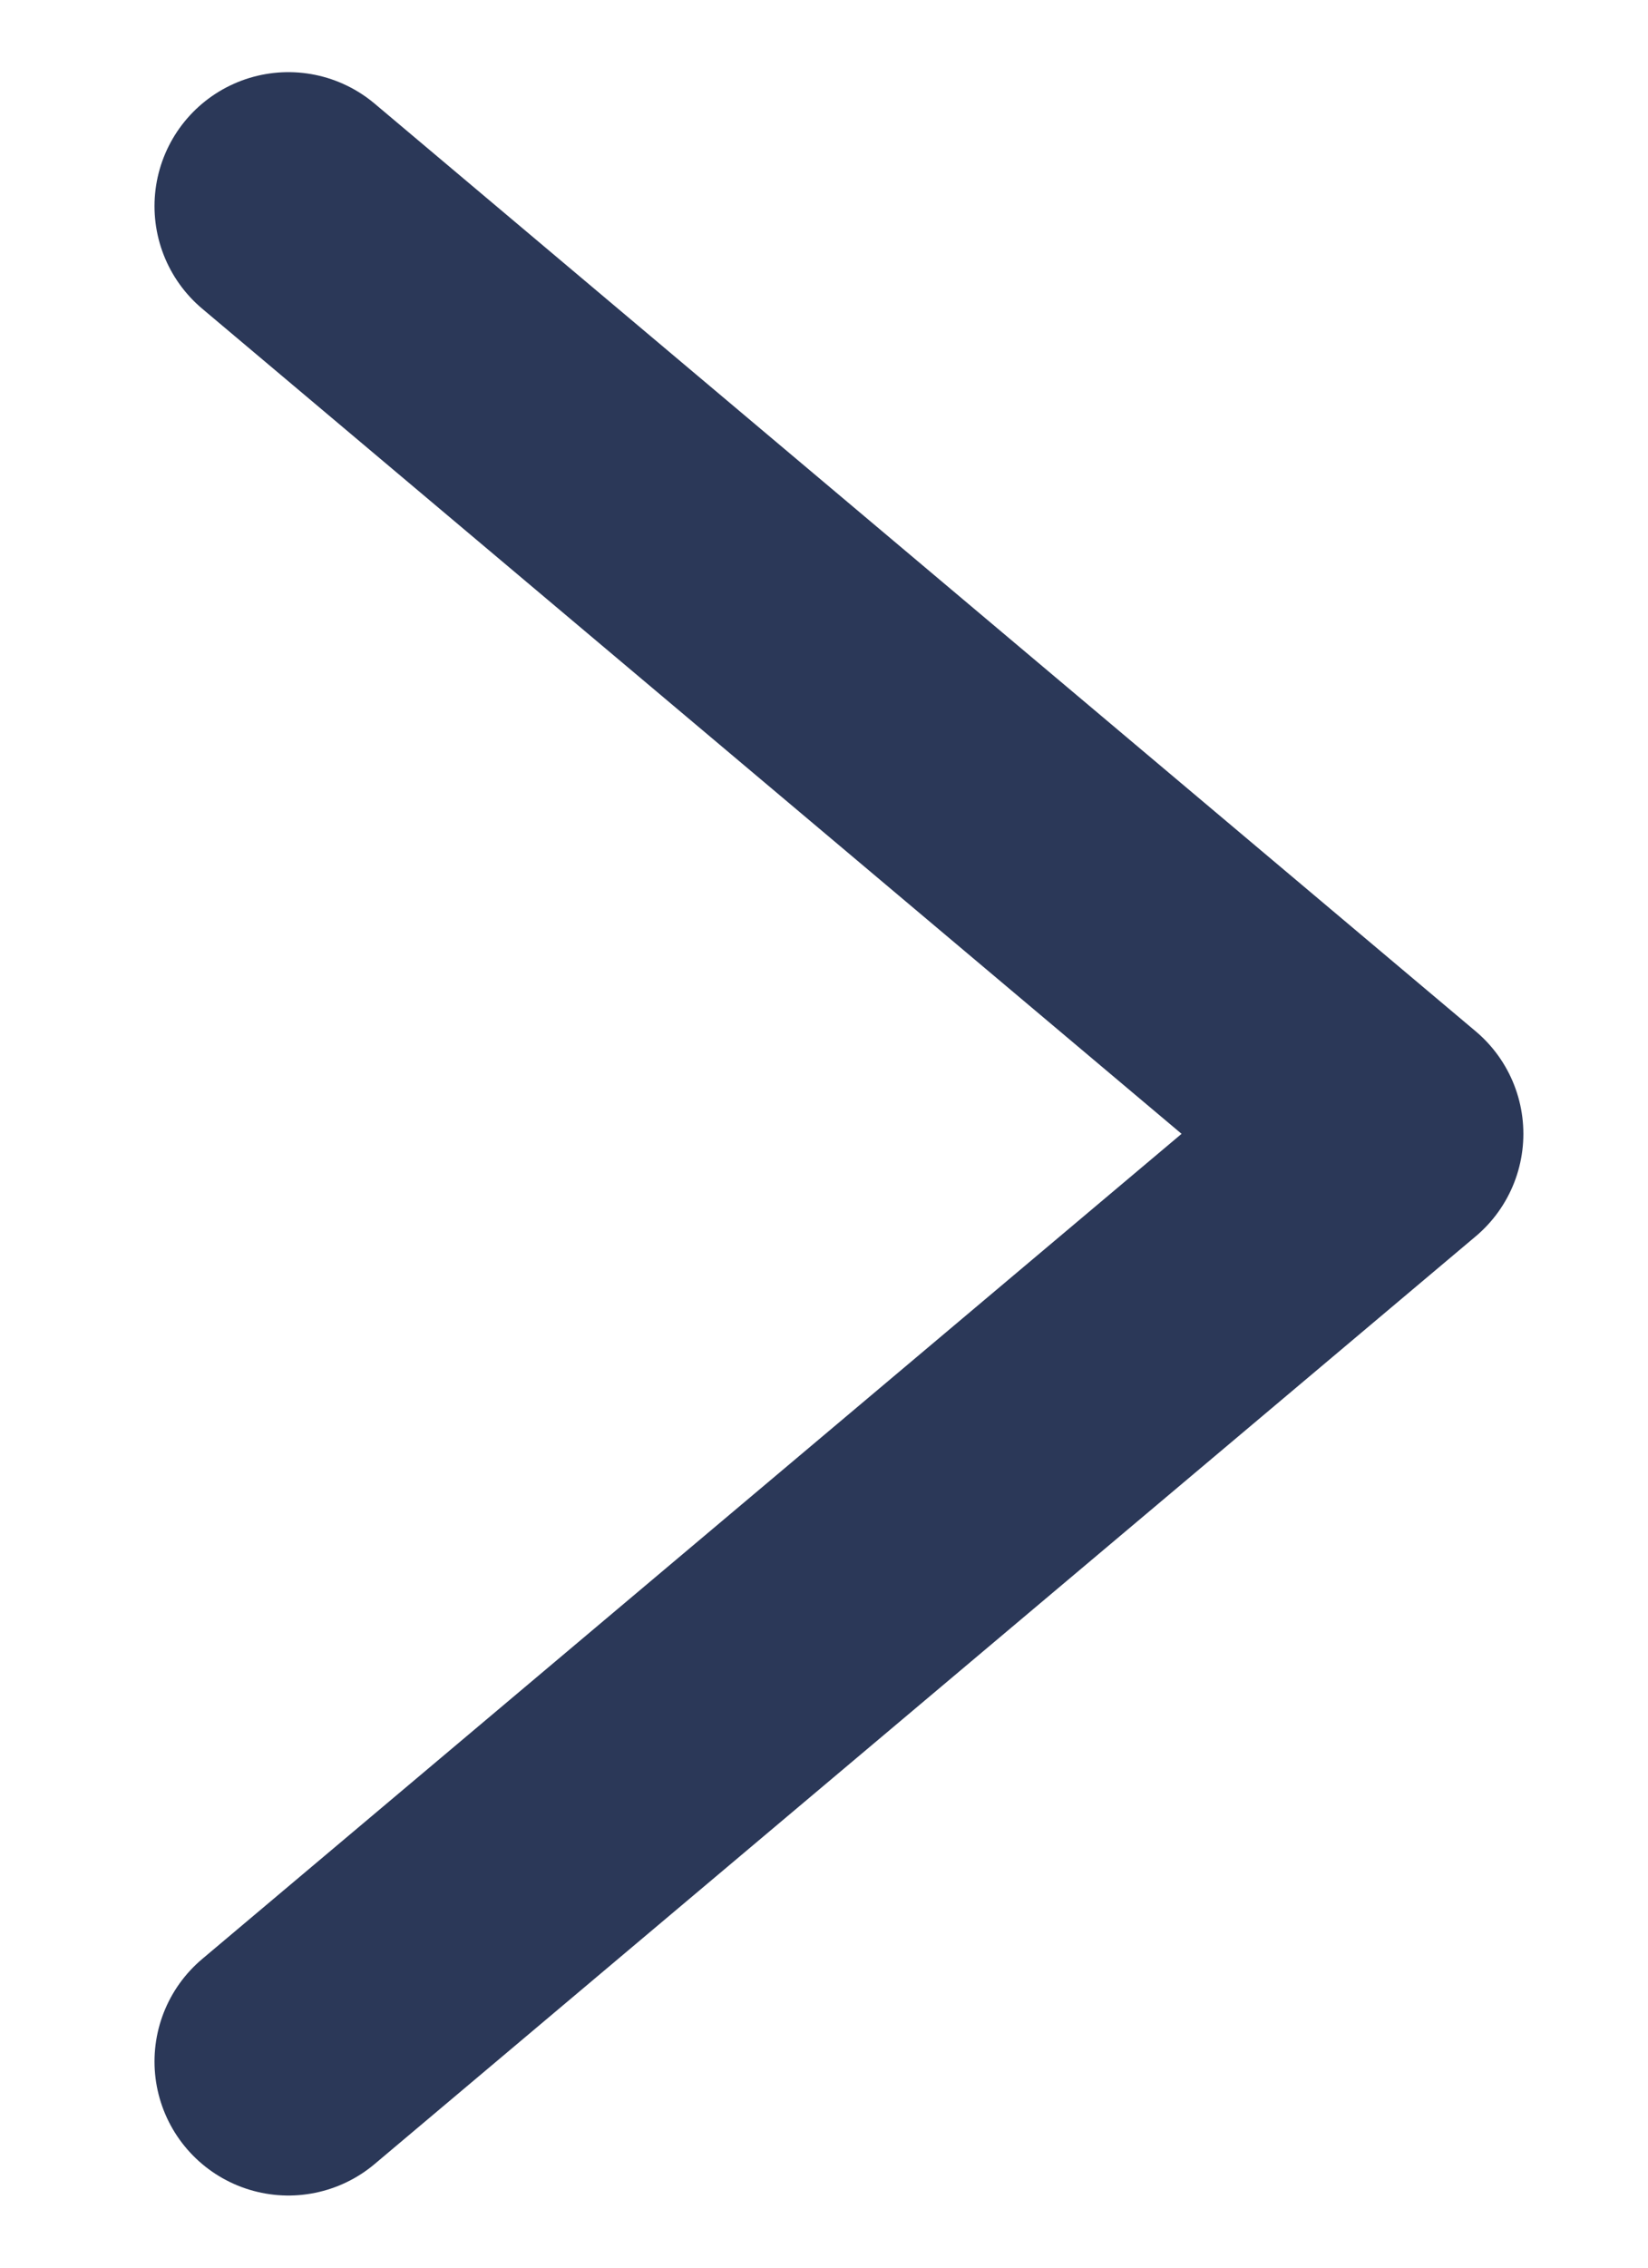 <svg width="8" height="11" viewBox="0 0 8 11" fill="none" xmlns="http://www.w3.org/2000/svg">
<path d="M1.4 1L6.745 5.5L1.4 10" stroke="#2B3858" stroke-width="1.3" stroke-linecap="round" stroke-linejoin="round"/>
</svg>
